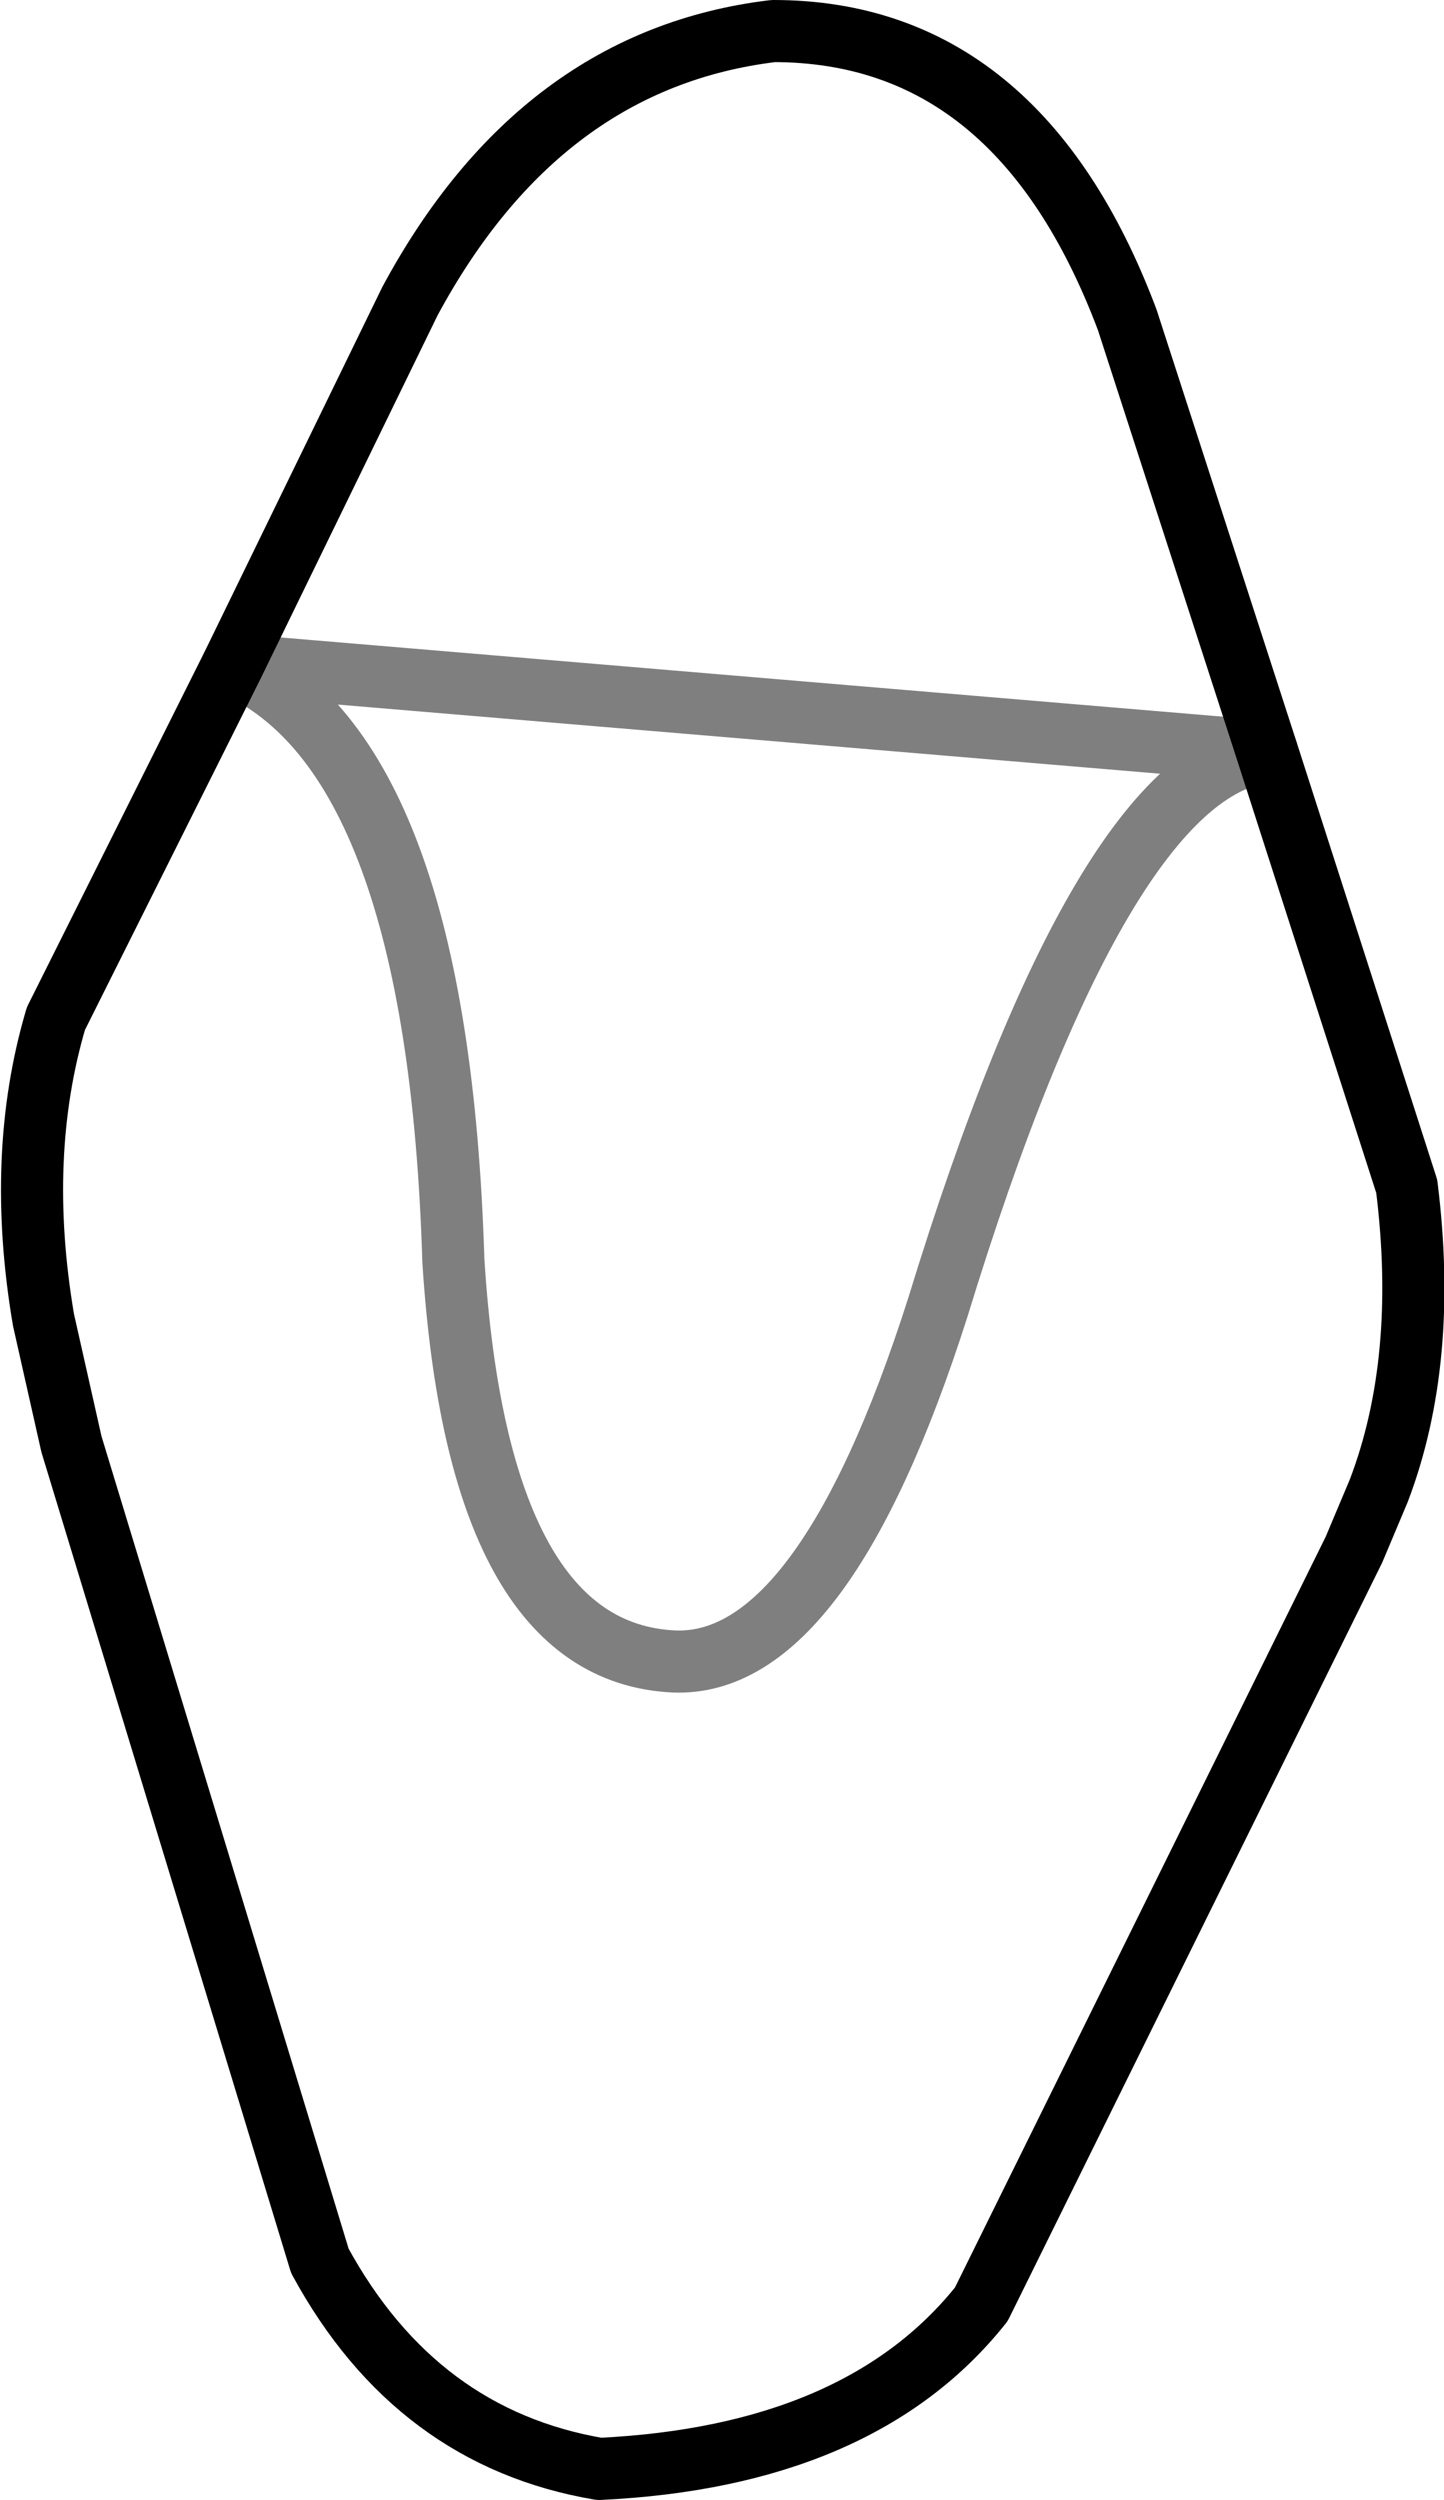 <?xml version="1.0" encoding="UTF-8" standalone="no"?>
<svg xmlns:xlink="http://www.w3.org/1999/xlink" height="40.25px" width="23.25px" xmlns="http://www.w3.org/2000/svg">
  <g transform="matrix(1.0, 0.0, 0.0, 1.0, -352.5, -410.55)">
    <path d="M372.9 422.65 L370.65 415.7 Q368.9 411.05 364.95 411.05 361.2 411.5 359.1 415.4 L356.25 421.25 M372.9 422.65 L375.15 429.65 Q375.5 432.45 374.7 434.55 L374.3 435.5 368.3 447.65 Q366.35 450.1 362.15 450.3 359.2 449.8 357.65 446.95 L353.65 433.8 353.2 431.8 Q352.75 429.15 353.4 426.95 L356.25 421.25" fill="none" stroke="#000000" stroke-linecap="round" stroke-linejoin="round" stroke-width="1.0"/>
    <path d="M356.25 421.25 Q359.55 422.7 359.8 430.85 360.2 437.15 363.35 437.3 365.75 437.4 367.6 431.6 370.25 422.95 372.9 422.65 Z" fill="none" stroke="#000000" stroke-linecap="round" stroke-linejoin="round" stroke-opacity="0.502" stroke-width="1.0"/>
  </g>
</svg>
